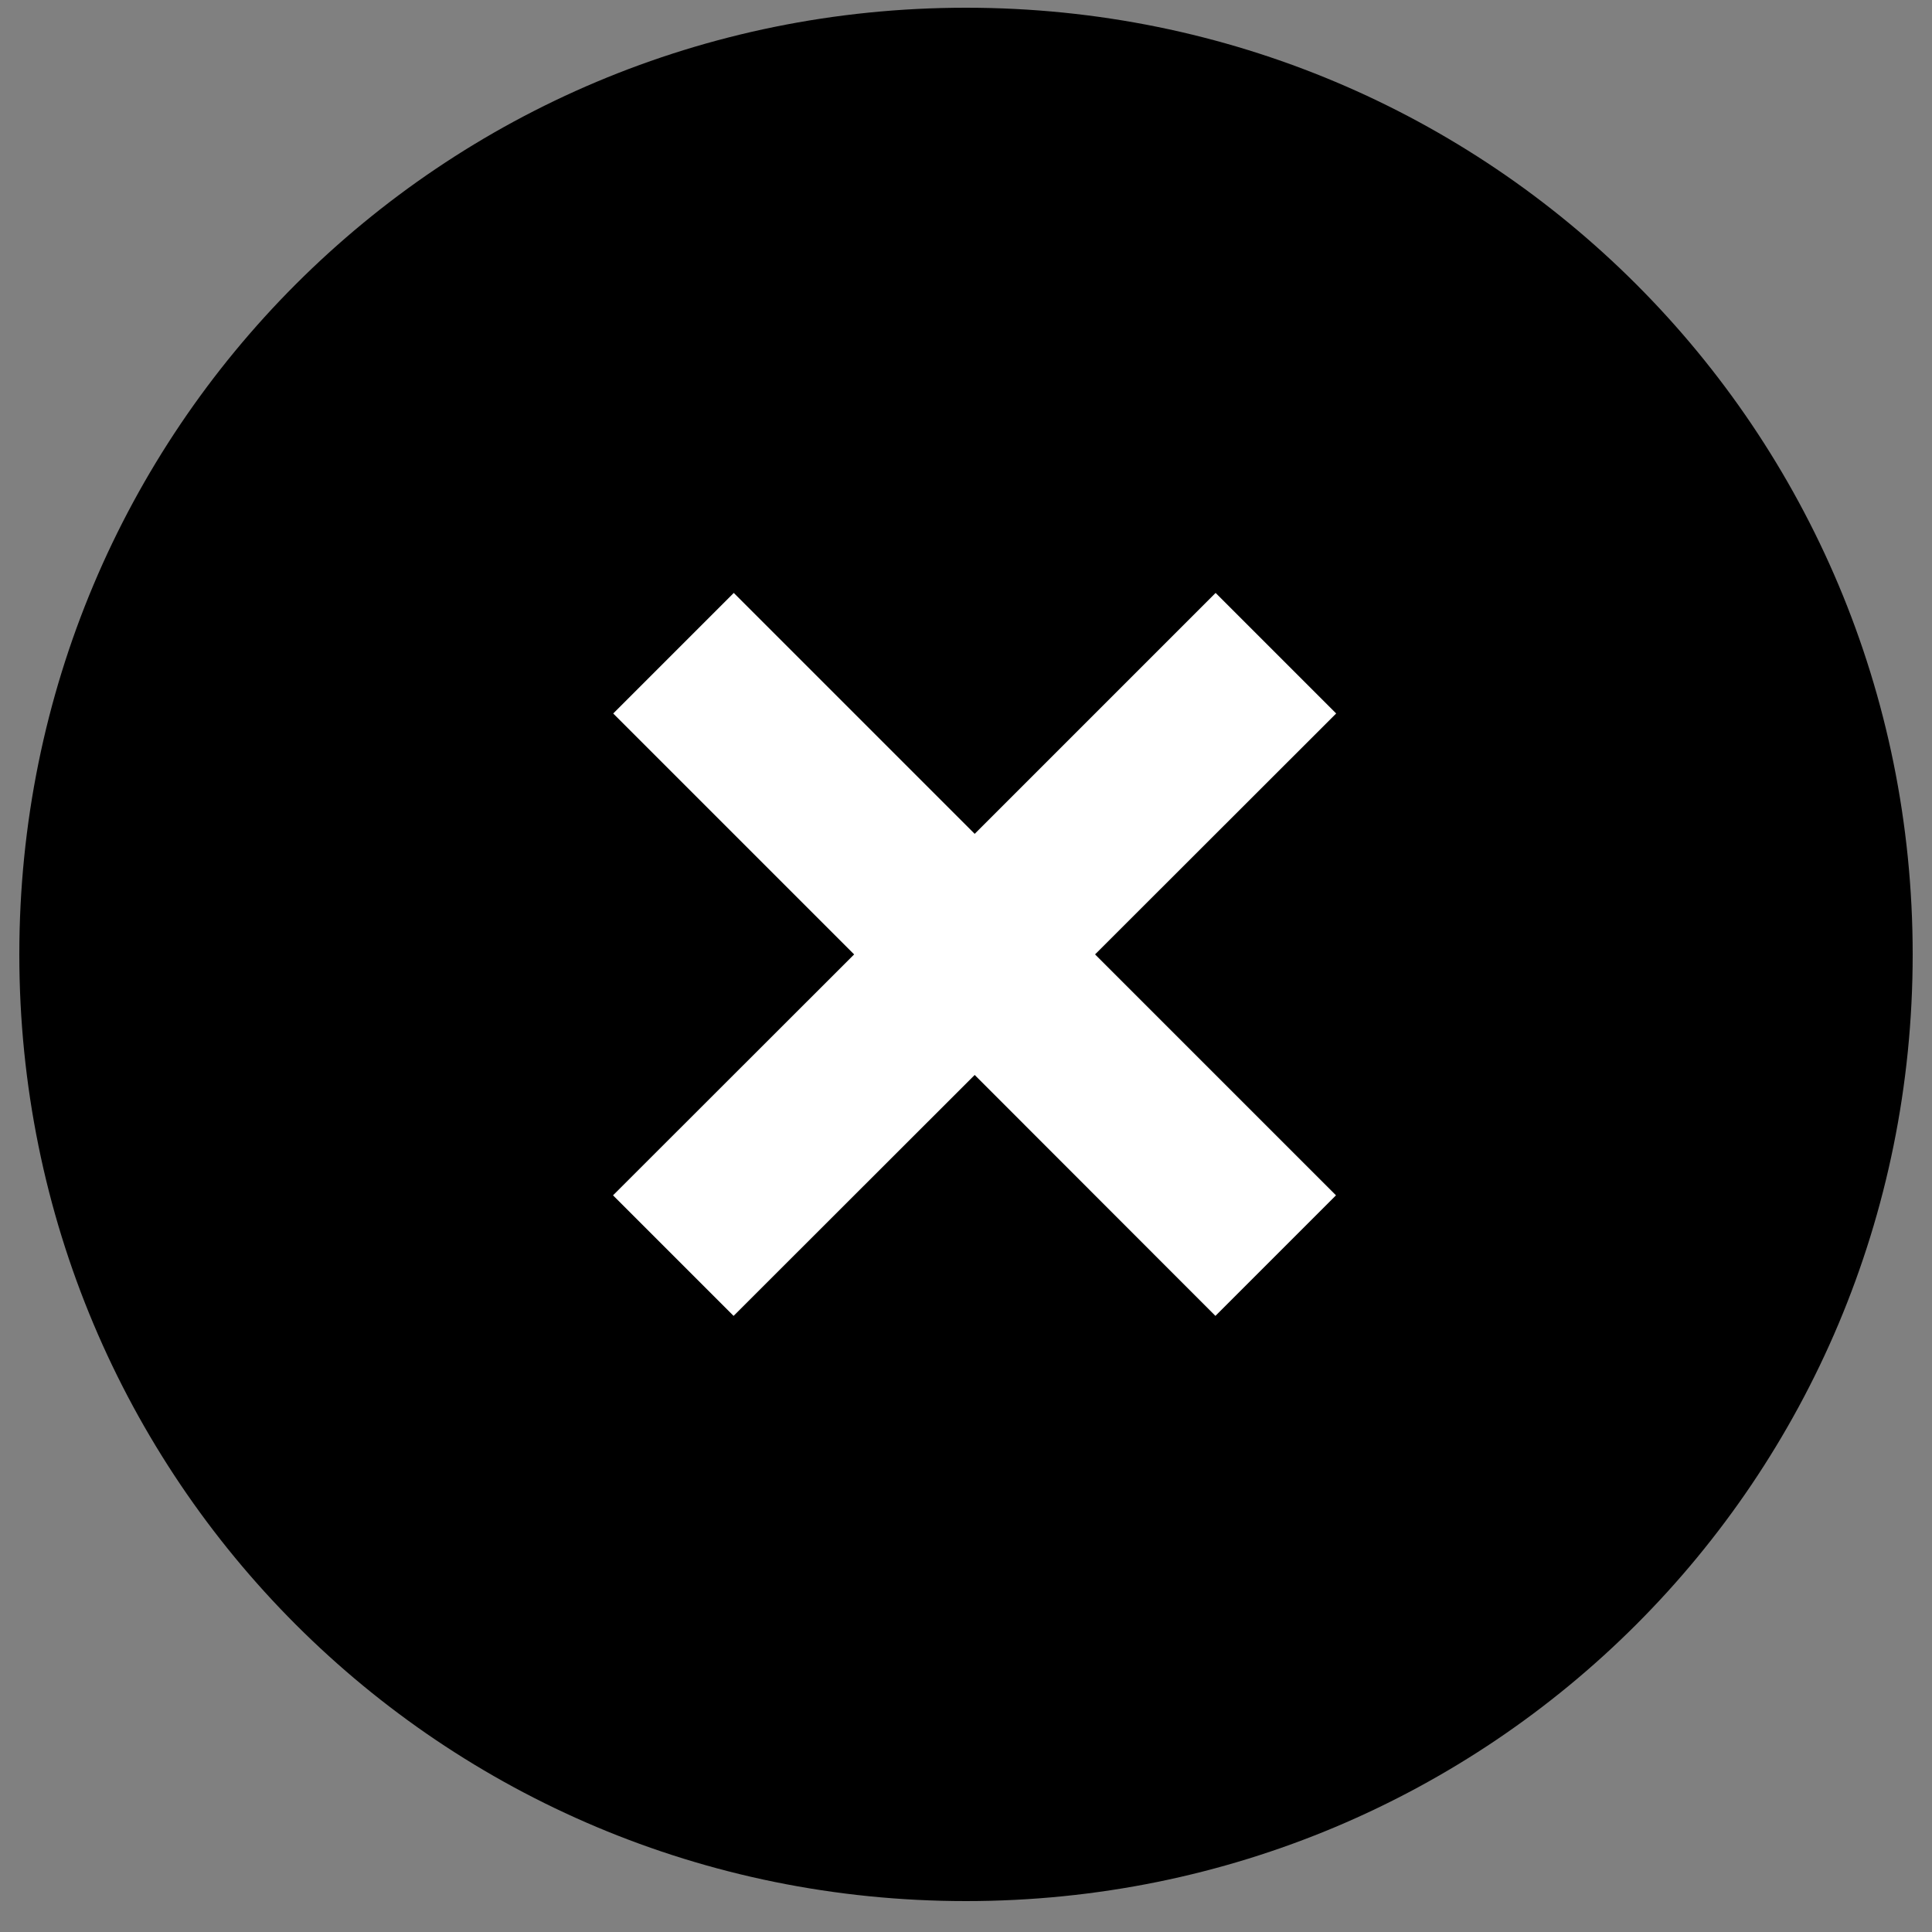<?xml version="1.0" encoding="utf-8"?>
<!-- Generator: Adobe Illustrator 26.2.1, SVG Export Plug-In . SVG Version: 6.00 Build 0)  -->
<svg version="1.1" id="Calque_1" xmlns="http://www.w3.org/2000/svg" xmlns:xlink="http://www.w3.org/1999/xlink" x="0px" y="0px"
	 viewBox="0 0 1000 1000" style="enable-background:new 0 0 1000 1000;" xml:space="preserve">
<rect x="0" y="0" width="1000" height="1000" fill="#808080" stroke="none"/>
<style type="text/css">
	.st0{fill:#FFFFFF;}
</style>
<g>
	<g>
		<path d="M500,4C228.3,4,10,222.3,10,494s218.3,490,490,490s490-218.3,490-490S771.7,4,500,4z"/>
	</g>
	<polygon class="st0" points="691.5,618.7 629.1,681.1 504.5,556.4 379.7,681.1 317.3,618.7 442.1,494 317.4,369.3 379.8,306.9 
		504.5,431.6 629.2,306.9 691.6,369.3 566.8,494 	"/>
</g>
</svg>
